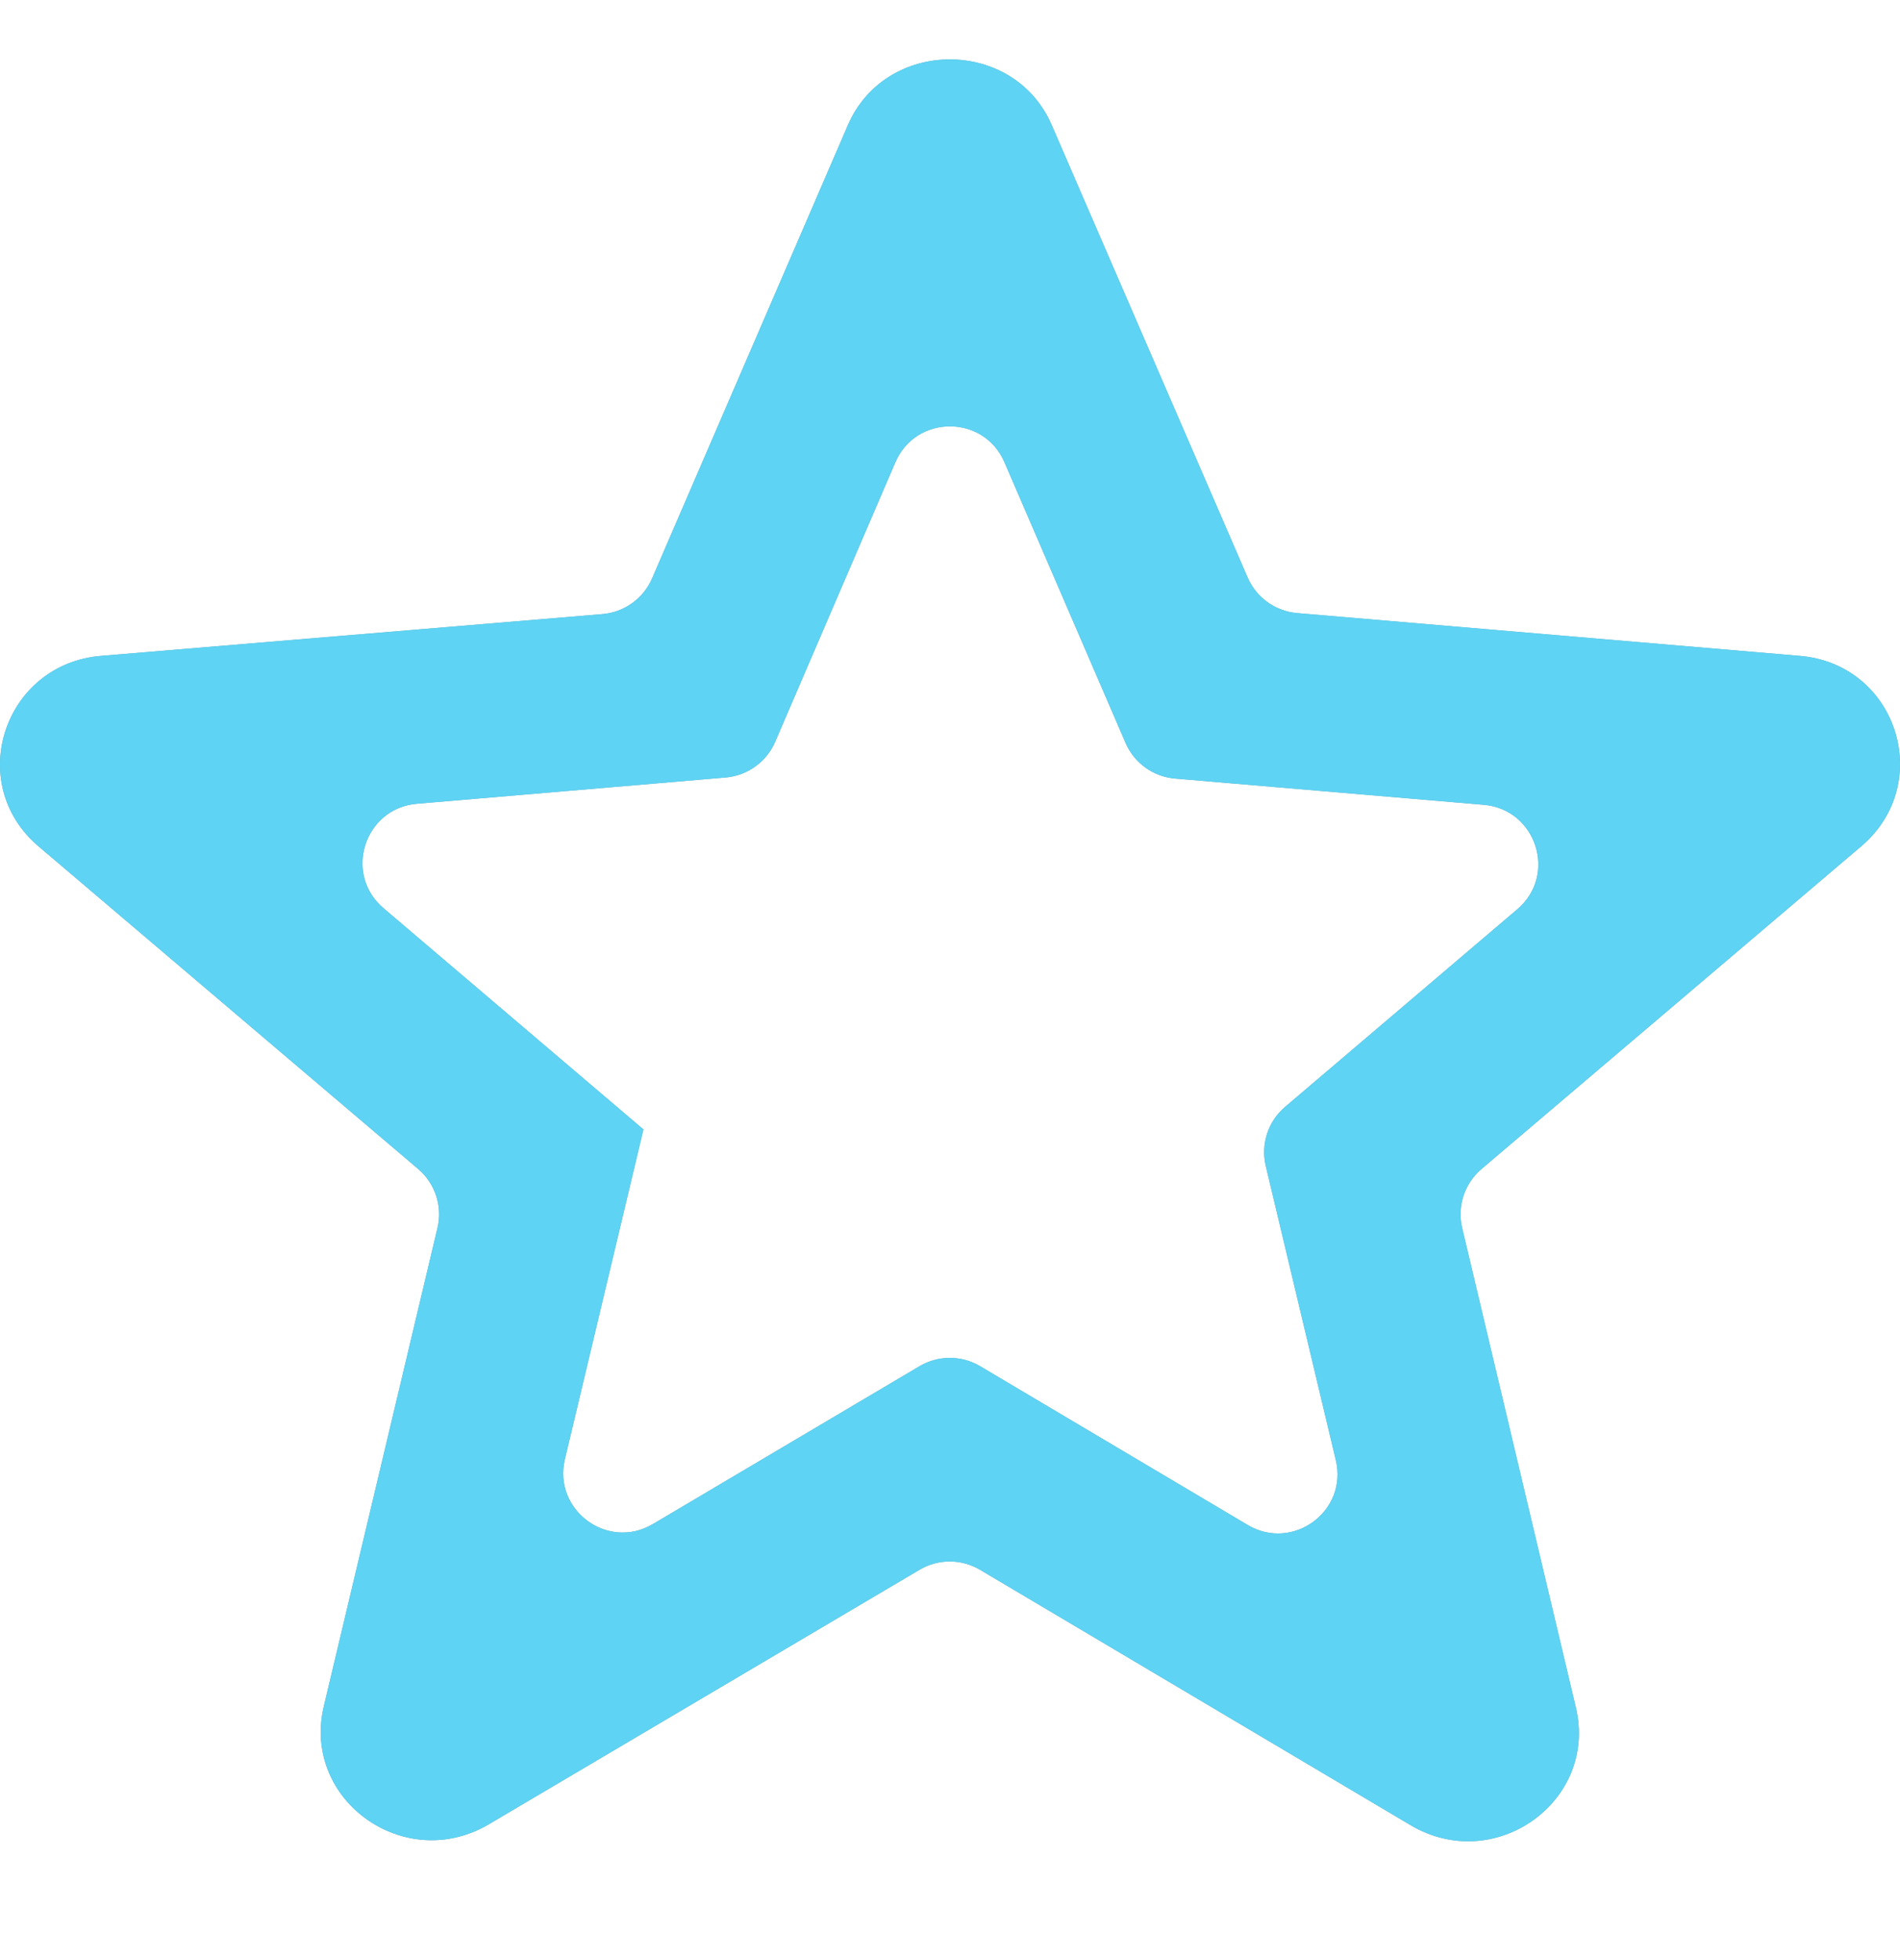 <svg width="32" height="33" viewBox="0 0 32 33" fill="none" xmlns="http://www.w3.org/2000/svg">
<path d="M30.299 11.041L21.846 10.322C21.479 10.29 21.159 10.06 21.013 9.723L17.717 2.114C17.082 0.629 14.913 0.629 14.277 2.114L10.982 9.739C10.835 10.078 10.514 10.308 10.147 10.339L1.714 11.041C0.069 11.169 -0.604 13.185 0.649 14.249L7.043 19.681C7.329 19.924 7.455 20.308 7.368 20.674L5.453 28.73C5.079 30.306 6.818 31.553 8.239 30.71L15.488 26.428C15.802 26.242 16.192 26.243 16.506 26.429L23.756 30.728C25.177 31.571 26.915 30.325 26.541 28.748L24.626 20.674C24.539 20.308 24.665 19.925 24.952 19.681L31.346 14.249C32.599 13.185 31.944 11.169 30.299 11.041ZM16.507 23.001C16.193 22.815 15.802 22.815 15.487 23.001L10.996 25.659C10.237 26.109 9.31 25.426 9.514 24.567L10.837 19.015L6.459 15.29C5.781 14.714 6.136 13.607 7.022 13.532L12.222 13.09C12.59 13.058 12.91 12.827 13.056 12.488L15.08 7.783C15.427 6.977 16.569 6.976 16.917 7.782L18.957 12.508C19.103 12.846 19.423 13.077 19.79 13.108L24.991 13.55C25.877 13.626 26.232 14.733 25.555 15.308L21.643 18.636C21.356 18.88 21.231 19.263 21.318 19.629L22.498 24.583C22.703 25.442 21.775 26.125 21.015 25.675L16.507 23.001Z" fill="#74A2B2"/>
<path d="M30.299 11.041L21.846 10.322C21.479 10.29 21.159 10.06 21.013 9.723L17.717 2.114C17.082 0.629 14.913 0.629 14.277 2.114L10.982 9.739C10.835 10.078 10.514 10.308 10.147 10.339L1.714 11.041C0.069 11.169 -0.604 13.185 0.649 14.249L7.043 19.681C7.329 19.924 7.455 20.308 7.368 20.674L5.453 28.73C5.079 30.306 6.818 31.553 8.239 30.71L15.488 26.428C15.802 26.242 16.192 26.243 16.506 26.429L23.756 30.728C25.177 31.571 26.915 30.325 26.541 28.748L24.626 20.674C24.539 20.308 24.665 19.925 24.952 19.681L31.346 14.249C32.599 13.185 31.944 11.169 30.299 11.041ZM16.507 23.001C16.193 22.815 15.802 22.815 15.487 23.001L10.996 25.659C10.237 26.109 9.31 25.426 9.514 24.567L10.837 19.015L6.459 15.29C5.781 14.714 6.136 13.607 7.022 13.532L12.222 13.09C12.59 13.058 12.91 12.827 13.056 12.488L15.08 7.783C15.427 6.977 16.569 6.976 16.917 7.782L18.957 12.508C19.103 12.846 19.423 13.077 19.79 13.108L24.991 13.55C25.877 13.626 26.232 14.733 25.555 15.308L21.643 18.636C21.356 18.88 21.231 19.263 21.318 19.629L22.498 24.583C22.703 25.442 21.775 26.125 21.015 25.675L16.507 23.001Z" fill="#5ED3F3"/>
</svg>
